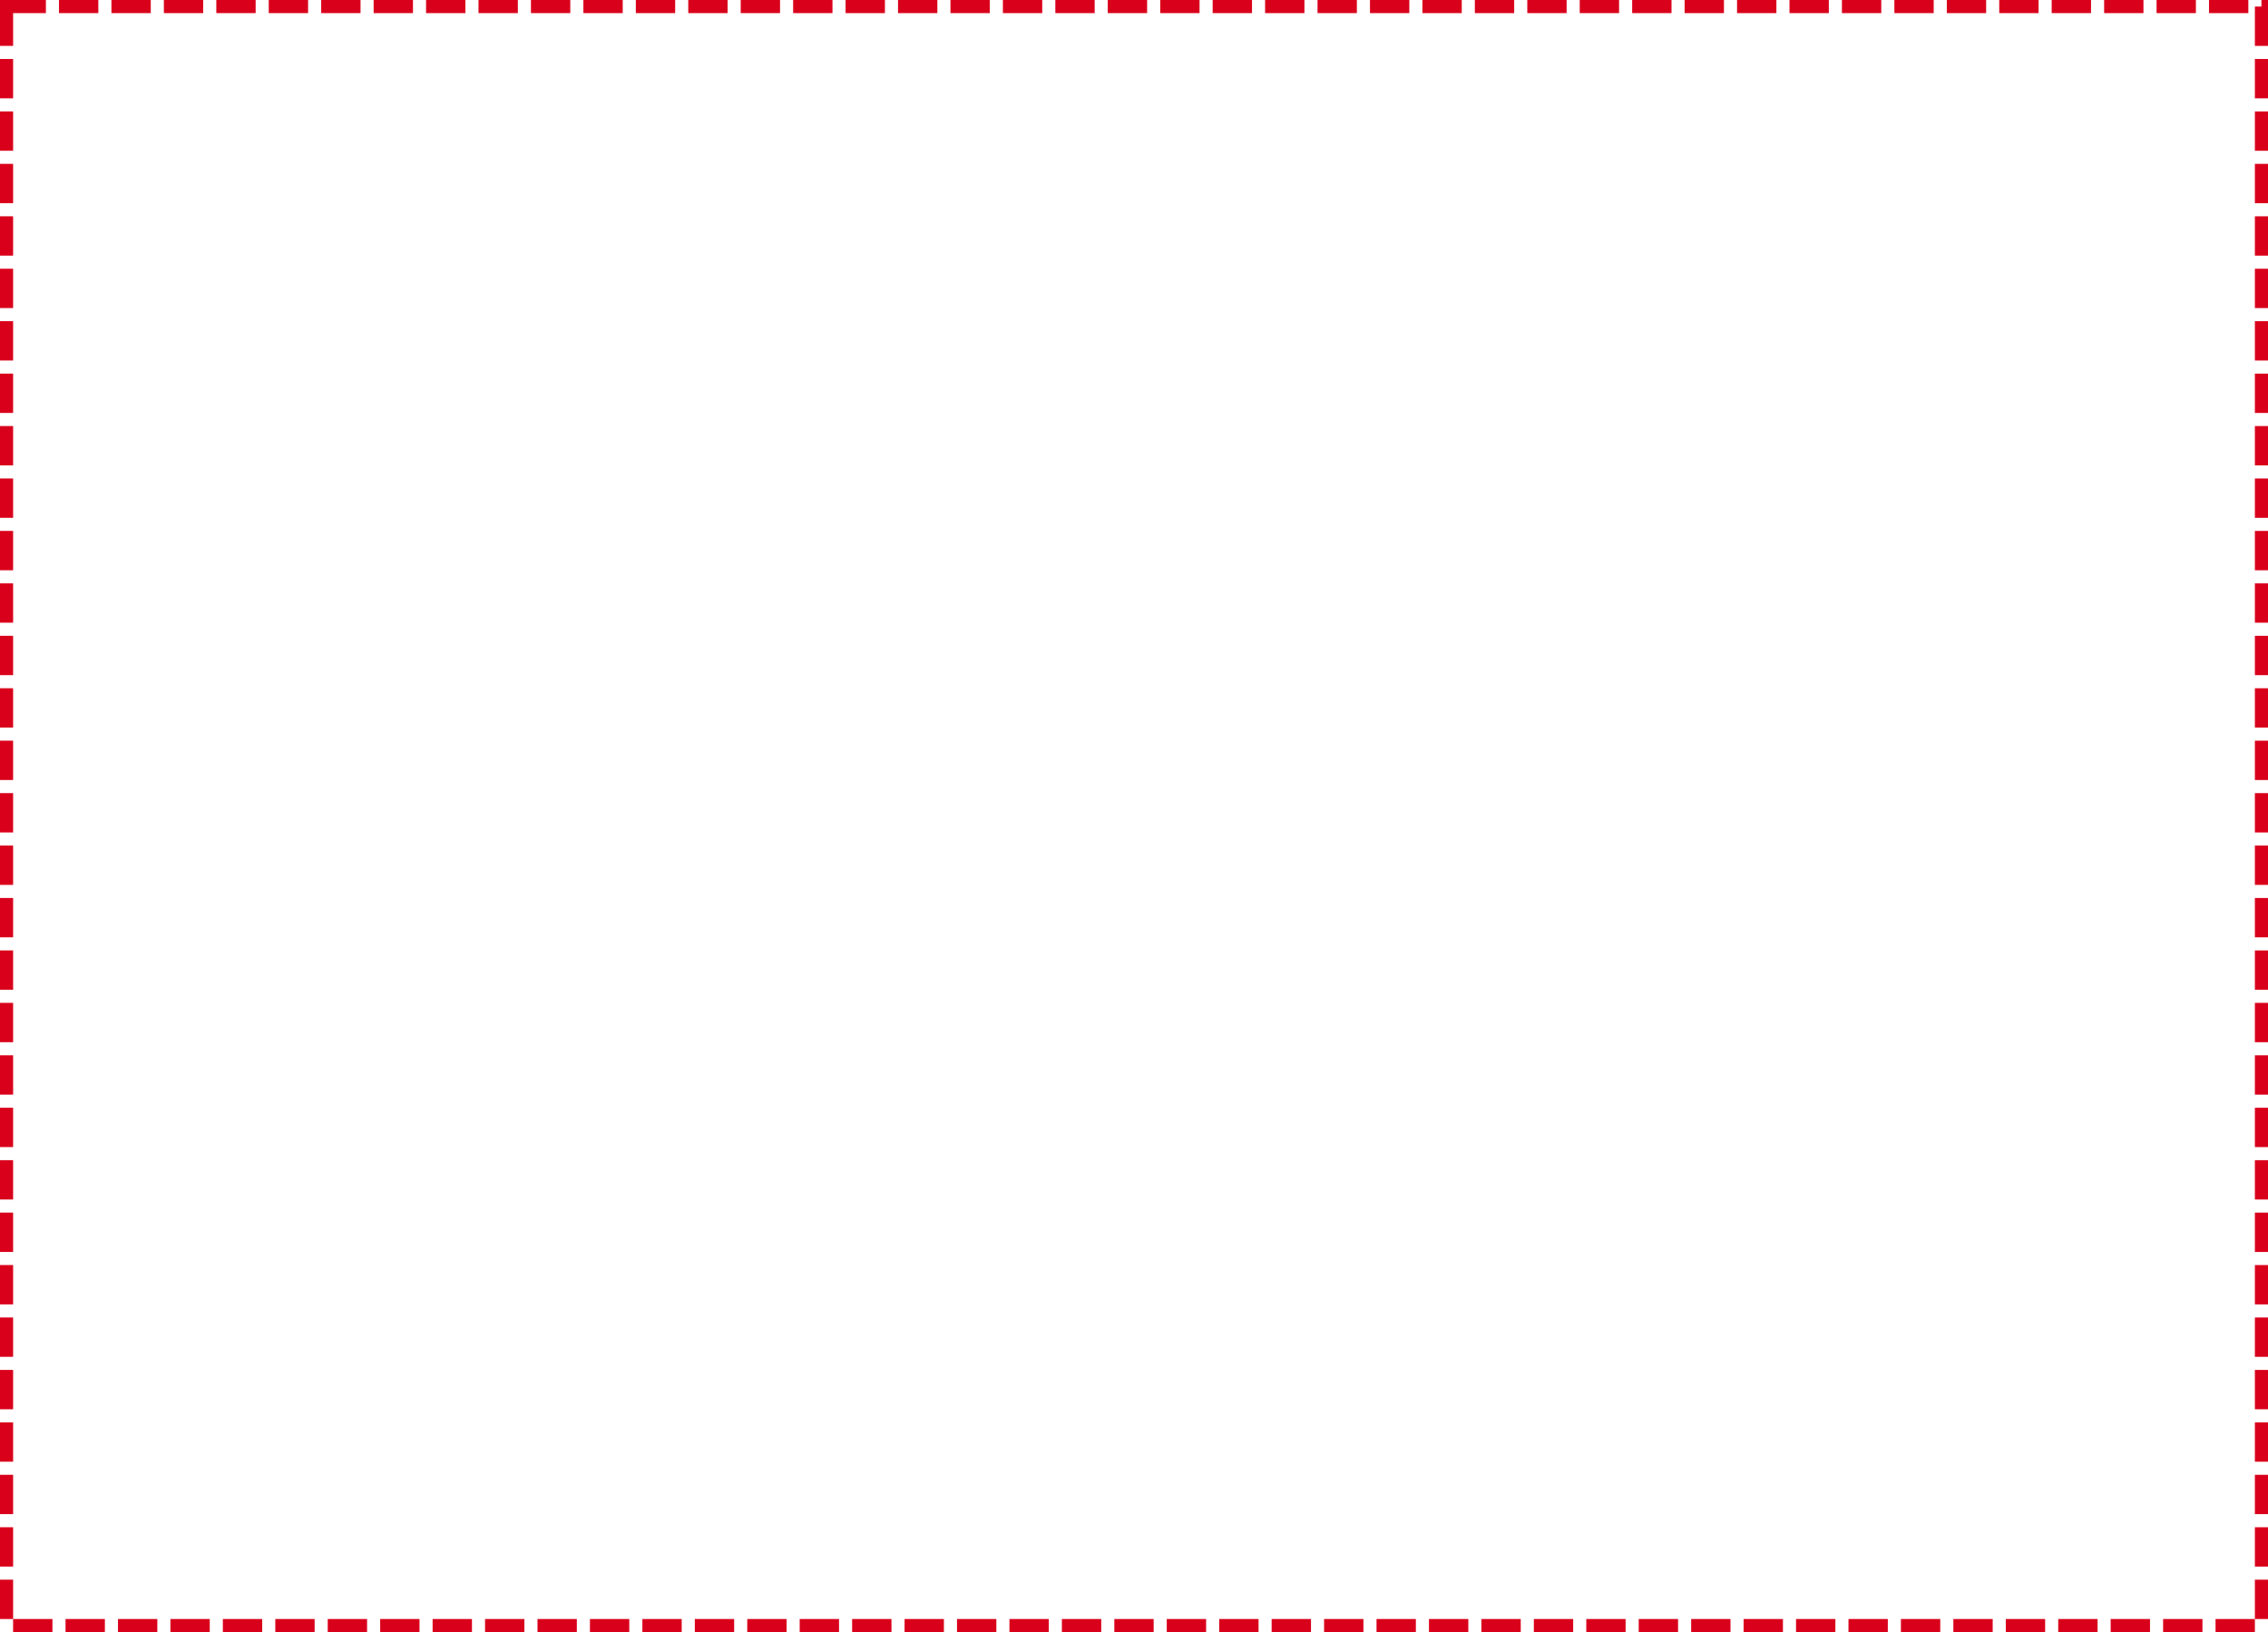 ﻿<?xml version="1.0" encoding="utf-8"?>
<svg version="1.1" xmlns:xlink="http://www.w3.org/1999/xlink" width="346px" height="249px" xmlns="http://www.w3.org/2000/svg">
  <g transform="matrix(1 0 0 1 -669 -2447 )">
    <path d="M 671 2449  L 1013 2449  L 1013 2694  L 671 2694  L 671 2449  Z " fill-rule="nonzero" fill="#ffffff" stroke="none" fill-opacity="0" />
    <path d="M 670 2448  L 1014 2448  L 1014 2695  L 670 2695  L 670 2448  Z " stroke-width="2" stroke-dasharray="6,2" stroke="#d9001b" fill="none" />
  </g>
</svg>